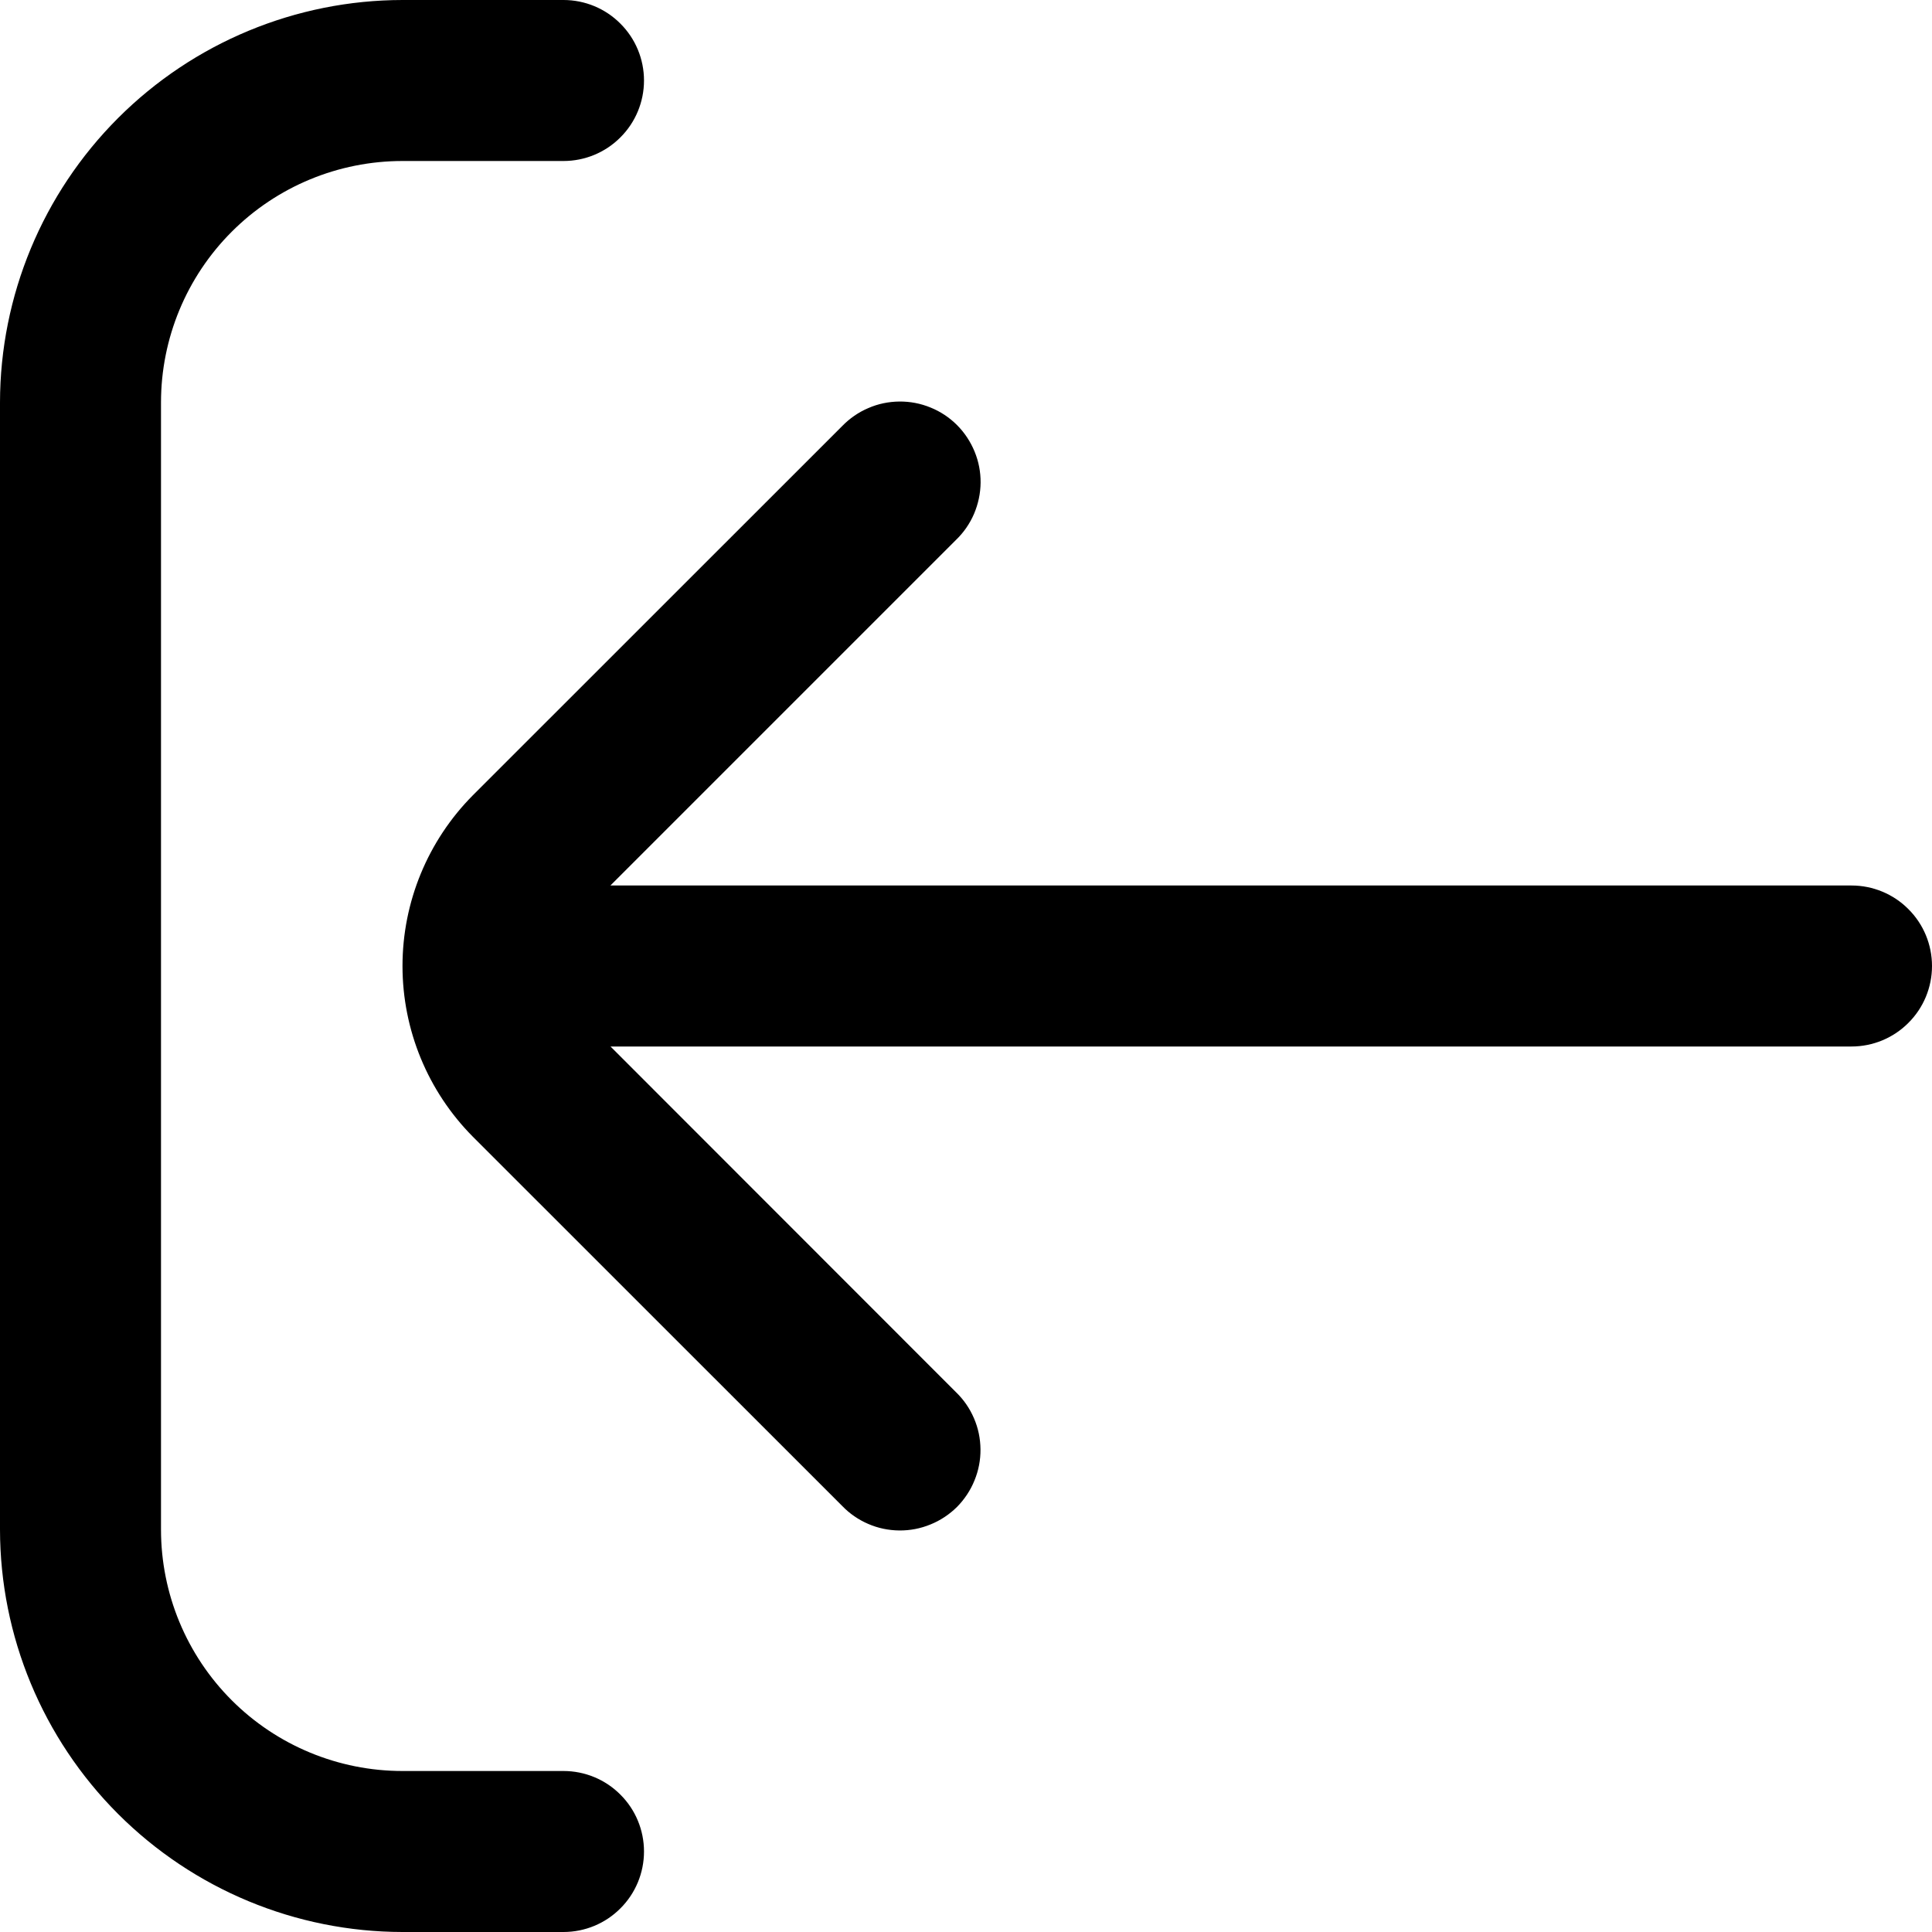 <svg width="18" height="18" viewBox="0 0 18 18" fill="none" xmlns="http://www.w3.org/2000/svg">
<g clip-path="url(#clip0_74_2335)">
<path d="M5.25 16.5H3.75C3.153 16.5 2.581 16.263 2.159 15.841C1.737 15.419 1.5 14.847 1.5 14.25V3.75C1.5 3.153 1.737 2.581 2.159 2.159C2.581 1.737 3.153 1.5 3.75 1.5H5.25C5.449 1.5 5.64 1.421 5.78 1.28C5.921 1.14 6 0.949 6 0.75C6 0.551 5.921 0.36 5.78 0.22C5.64 0.079 5.449 0 5.25 0L3.75 0C2.756 0.001 1.803 0.397 1.1 1.1C0.397 1.803 0.001 2.756 0 3.75L0 14.25C0.001 15.244 0.397 16.197 1.1 16.9C1.803 17.603 2.756 17.999 3.75 18H5.25C5.449 18 5.64 17.921 5.78 17.78C5.921 17.64 6 17.449 6 17.25C6 17.051 5.921 16.86 5.78 16.72C5.64 16.579 5.449 16.5 5.25 16.5Z" fill="black"/>
<path d="M7.846 3.97L4.406 7.409C3.986 7.832 3.75 8.404 3.75 9C3.75 9.596 3.986 10.168 4.406 10.591L7.846 14.03C7.915 14.102 7.998 14.159 8.089 14.198C8.181 14.238 8.279 14.258 8.379 14.259C8.478 14.26 8.577 14.241 8.669 14.203C8.761 14.166 8.845 14.11 8.916 14.04C8.986 13.969 9.042 13.885 9.079 13.793C9.117 13.701 9.136 13.602 9.135 13.503C9.134 13.403 9.114 13.305 9.074 13.213C9.035 13.122 8.978 13.039 8.906 12.97L5.688 9.75H17.25C17.449 9.75 17.64 9.671 17.78 9.53C17.921 9.39 18 9.199 18 9C18 8.801 17.921 8.61 17.78 8.47C17.64 8.329 17.449 8.25 17.25 8.25H5.687L8.907 5.03C8.979 4.961 9.036 4.878 9.075 4.787C9.114 4.695 9.135 4.597 9.136 4.497C9.137 4.398 9.118 4.299 9.08 4.207C9.042 4.115 8.987 4.031 8.916 3.96C8.846 3.89 8.762 3.834 8.67 3.797C8.578 3.759 8.479 3.74 8.379 3.741C8.28 3.742 8.181 3.762 8.09 3.802C7.998 3.841 7.916 3.898 7.846 3.97Z" fill="black"/>
</g>
<defs>
<clipPath id="clip0_74_2335">
<rect width="18" height="18" fill="black"/>
</clipPath>
</defs>
</svg>
